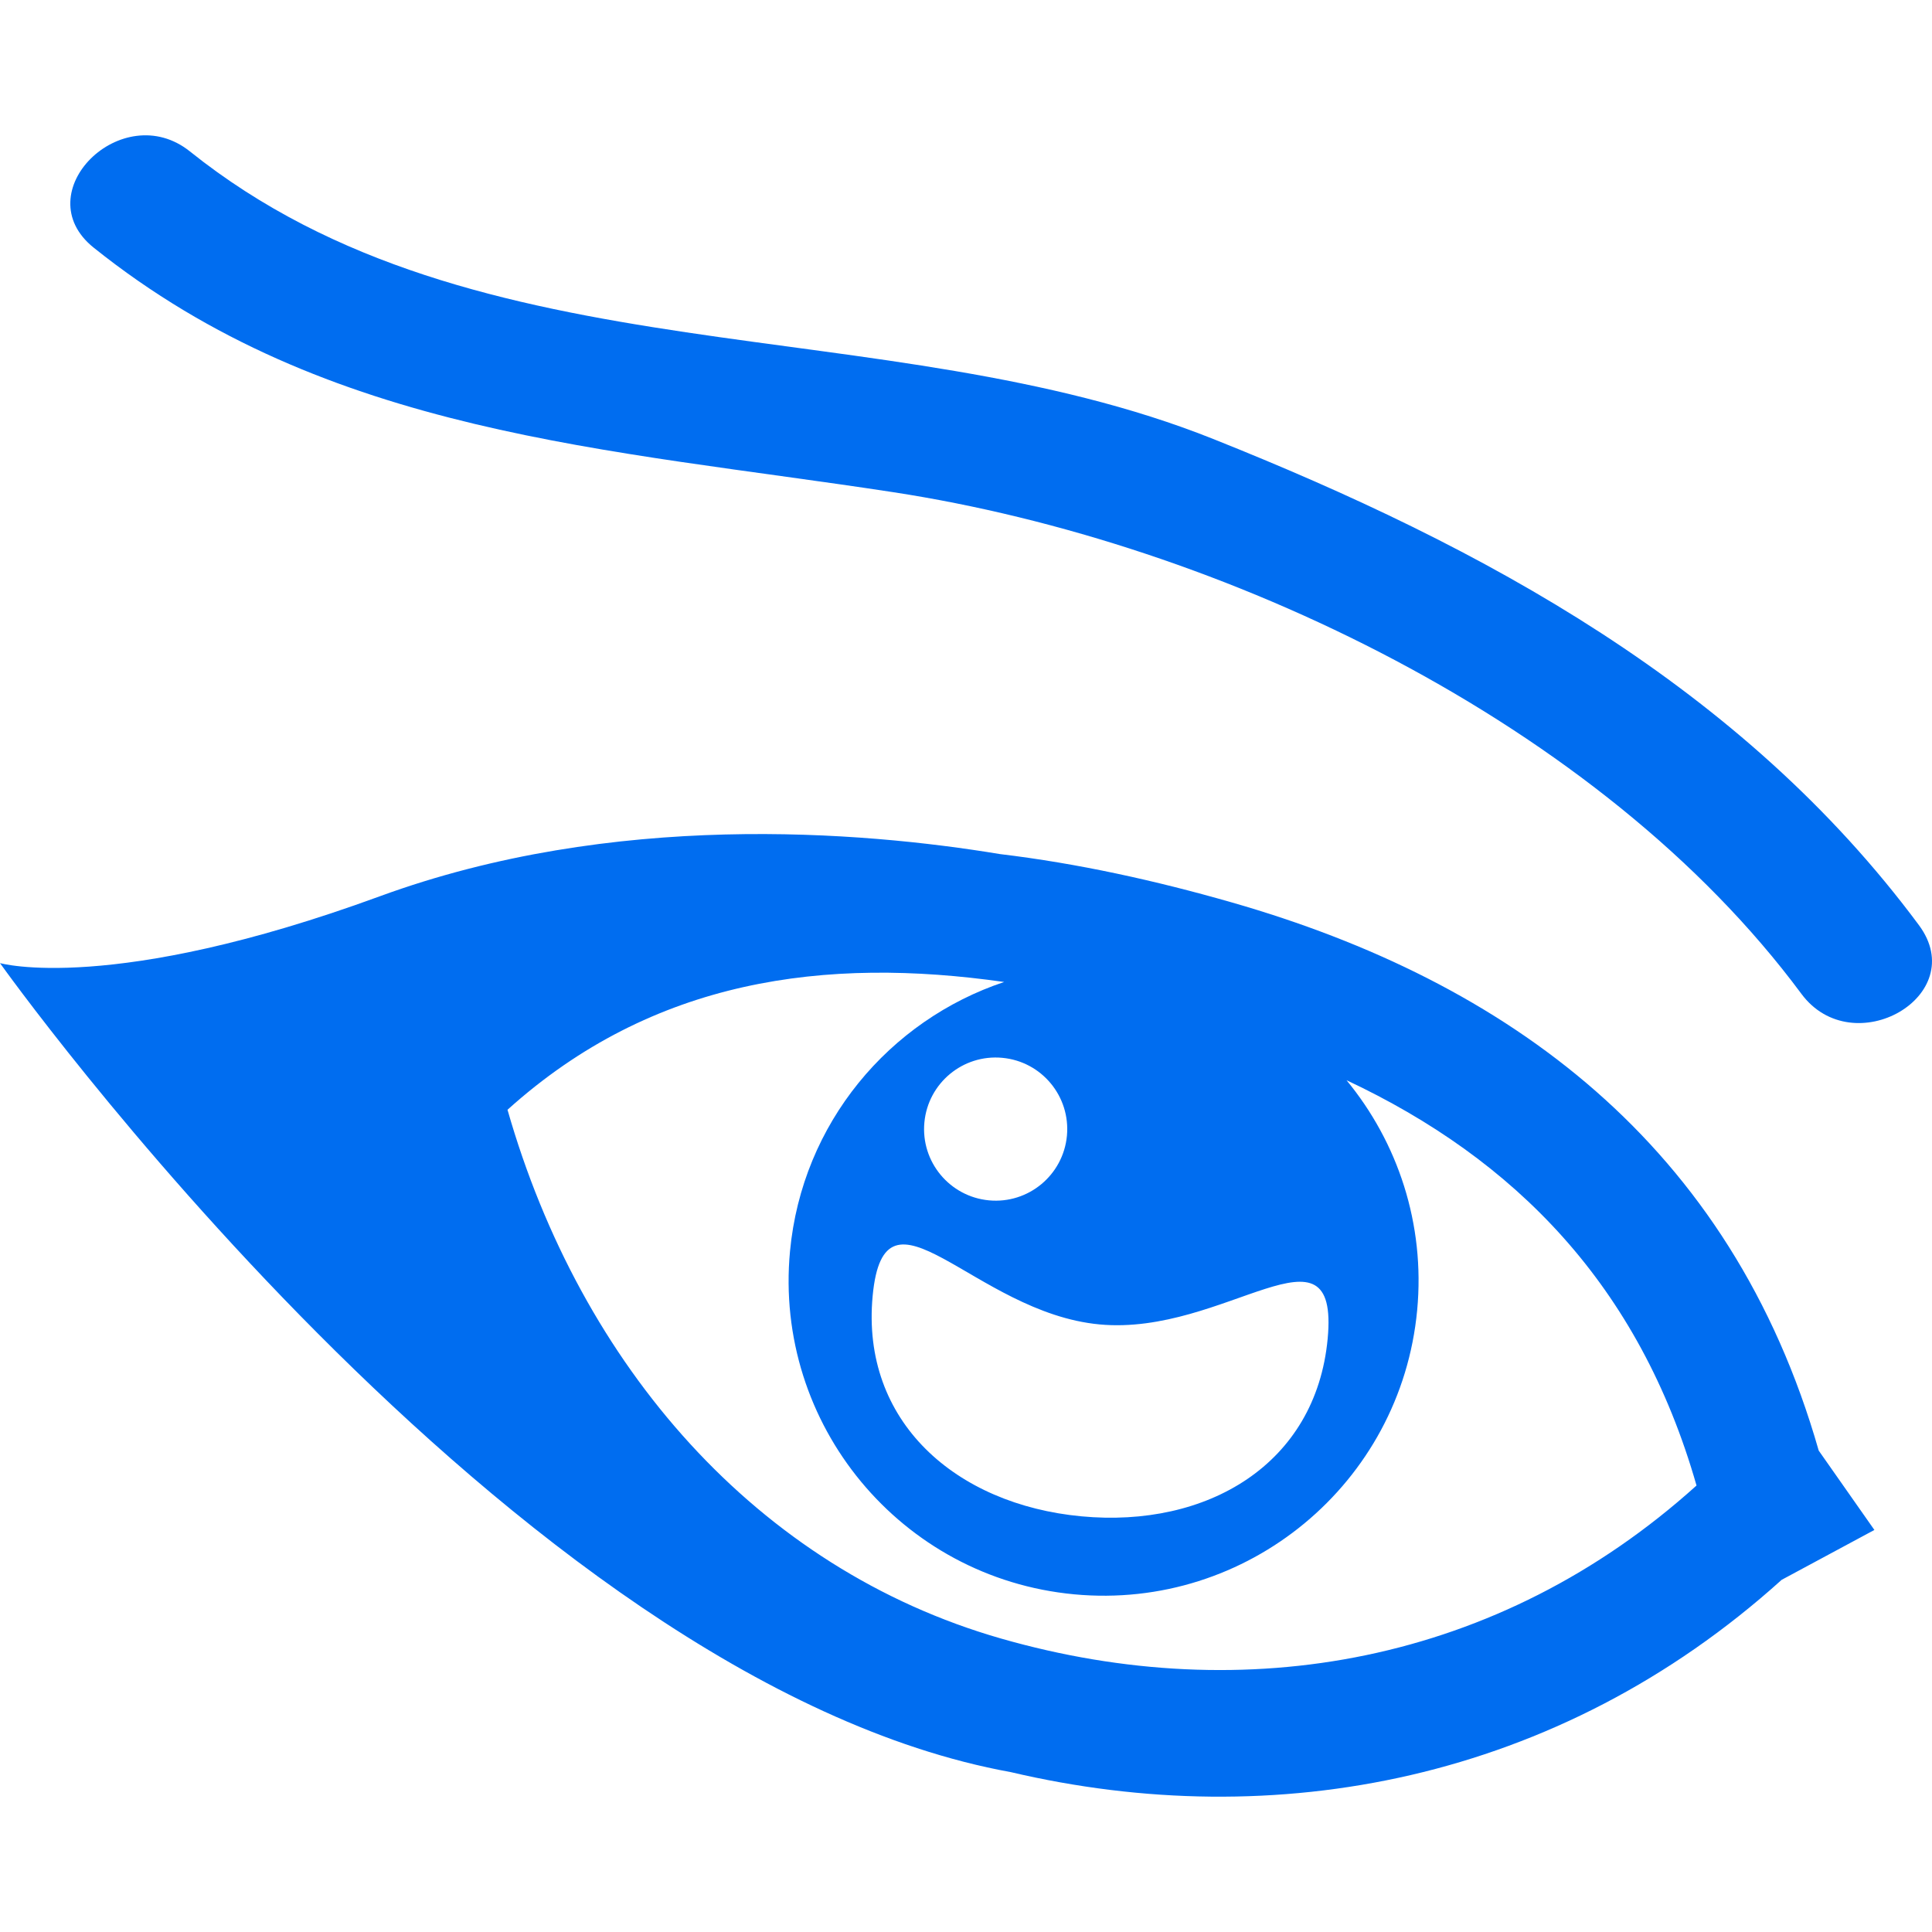 <?xml version="1.0" encoding="UTF-8"?> <!-- Generator: Adobe Illustrator 16.0.0, SVG Export Plug-In . SVG Version: 6.00 Build 0) --> <svg xmlns="http://www.w3.org/2000/svg" xmlns:xlink="http://www.w3.org/1999/xlink" id="Capa_1" x="0px" y="0px" width="512px" height="512px" viewBox="0 0 466.677 466.677" style="enable-background:new 0 0 466.677 466.677;" xml:space="preserve"> <g> <g> <path d="M297.517,217.975c-18.414-5.282-37.213-9.426-55.983-11.672c-33.687-5.574-93.419-10.441-149.794,10.197 C26.801,240.278,0,232.64,0,232.64s123.417,173.521,244.159,195.418c63.662,14.972,132.076,2.36,186.201-46.446l22.401-12.05 l-13.449-19.172C418.141,276.341,364.168,237.08,297.517,217.975z M320.7,323.372c-2.853,30.352-29.117,45.753-59.478,42.899 c-30.343-2.842-53.283-22.883-50.432-53.235c2.847-30.344,24.445,4.036,54.796,6.877 C295.938,322.774,323.557,293.02,320.7,323.372z M257.719,274.345c-0.897,9.506-9.329,16.499-18.831,15.602 c-9.512-0.898-16.495-9.33-15.601-18.835c0.896-9.506,9.325-16.491,18.831-15.593 C251.625,256.407,258.601,264.839,257.719,274.345z M241.797,395.79c-58.955-16.899-101.518-65.878-119.208-127.725 c35.197-31.727,76.891-37.019,119.962-30.865c-27.721,9.249-48.814,34.079-51.724,65.036 c-3.934,41.834,26.793,78.938,68.627,82.874c41.833,3.932,78.938-26.794,82.865-68.631c1.96-20.875-4.708-40.563-17.067-55.552 c40.647,19.075,70.715,49.521,84.545,97.901C362.037,401.905,300.751,412.693,241.797,395.79z" fill="#006DF0"></path> <path d="M293.041,106.031C213.532,74.29,115.33,92.211,45.883,36.584C29.515,23.468,6.091,46.577,22.638,59.829 c56.547,45.296,124.25,48.5,193.16,59.066c79.327,12.17,170.808,55.723,219.331,121.167c12.479,16.827,41.032,0.469,28.389-16.591 C420.822,165.904,358.466,132.138,293.041,106.031z" fill="#006DF0"></path> </g> </g> <g> </g> <g> </g> <g> </g> <g> </g> <g> </g> <g> </g> <g> </g> <g> </g> <g> </g> <g> </g> <g> </g> <g> </g> <g> </g> <g> </g> <g> </g> </svg> 
